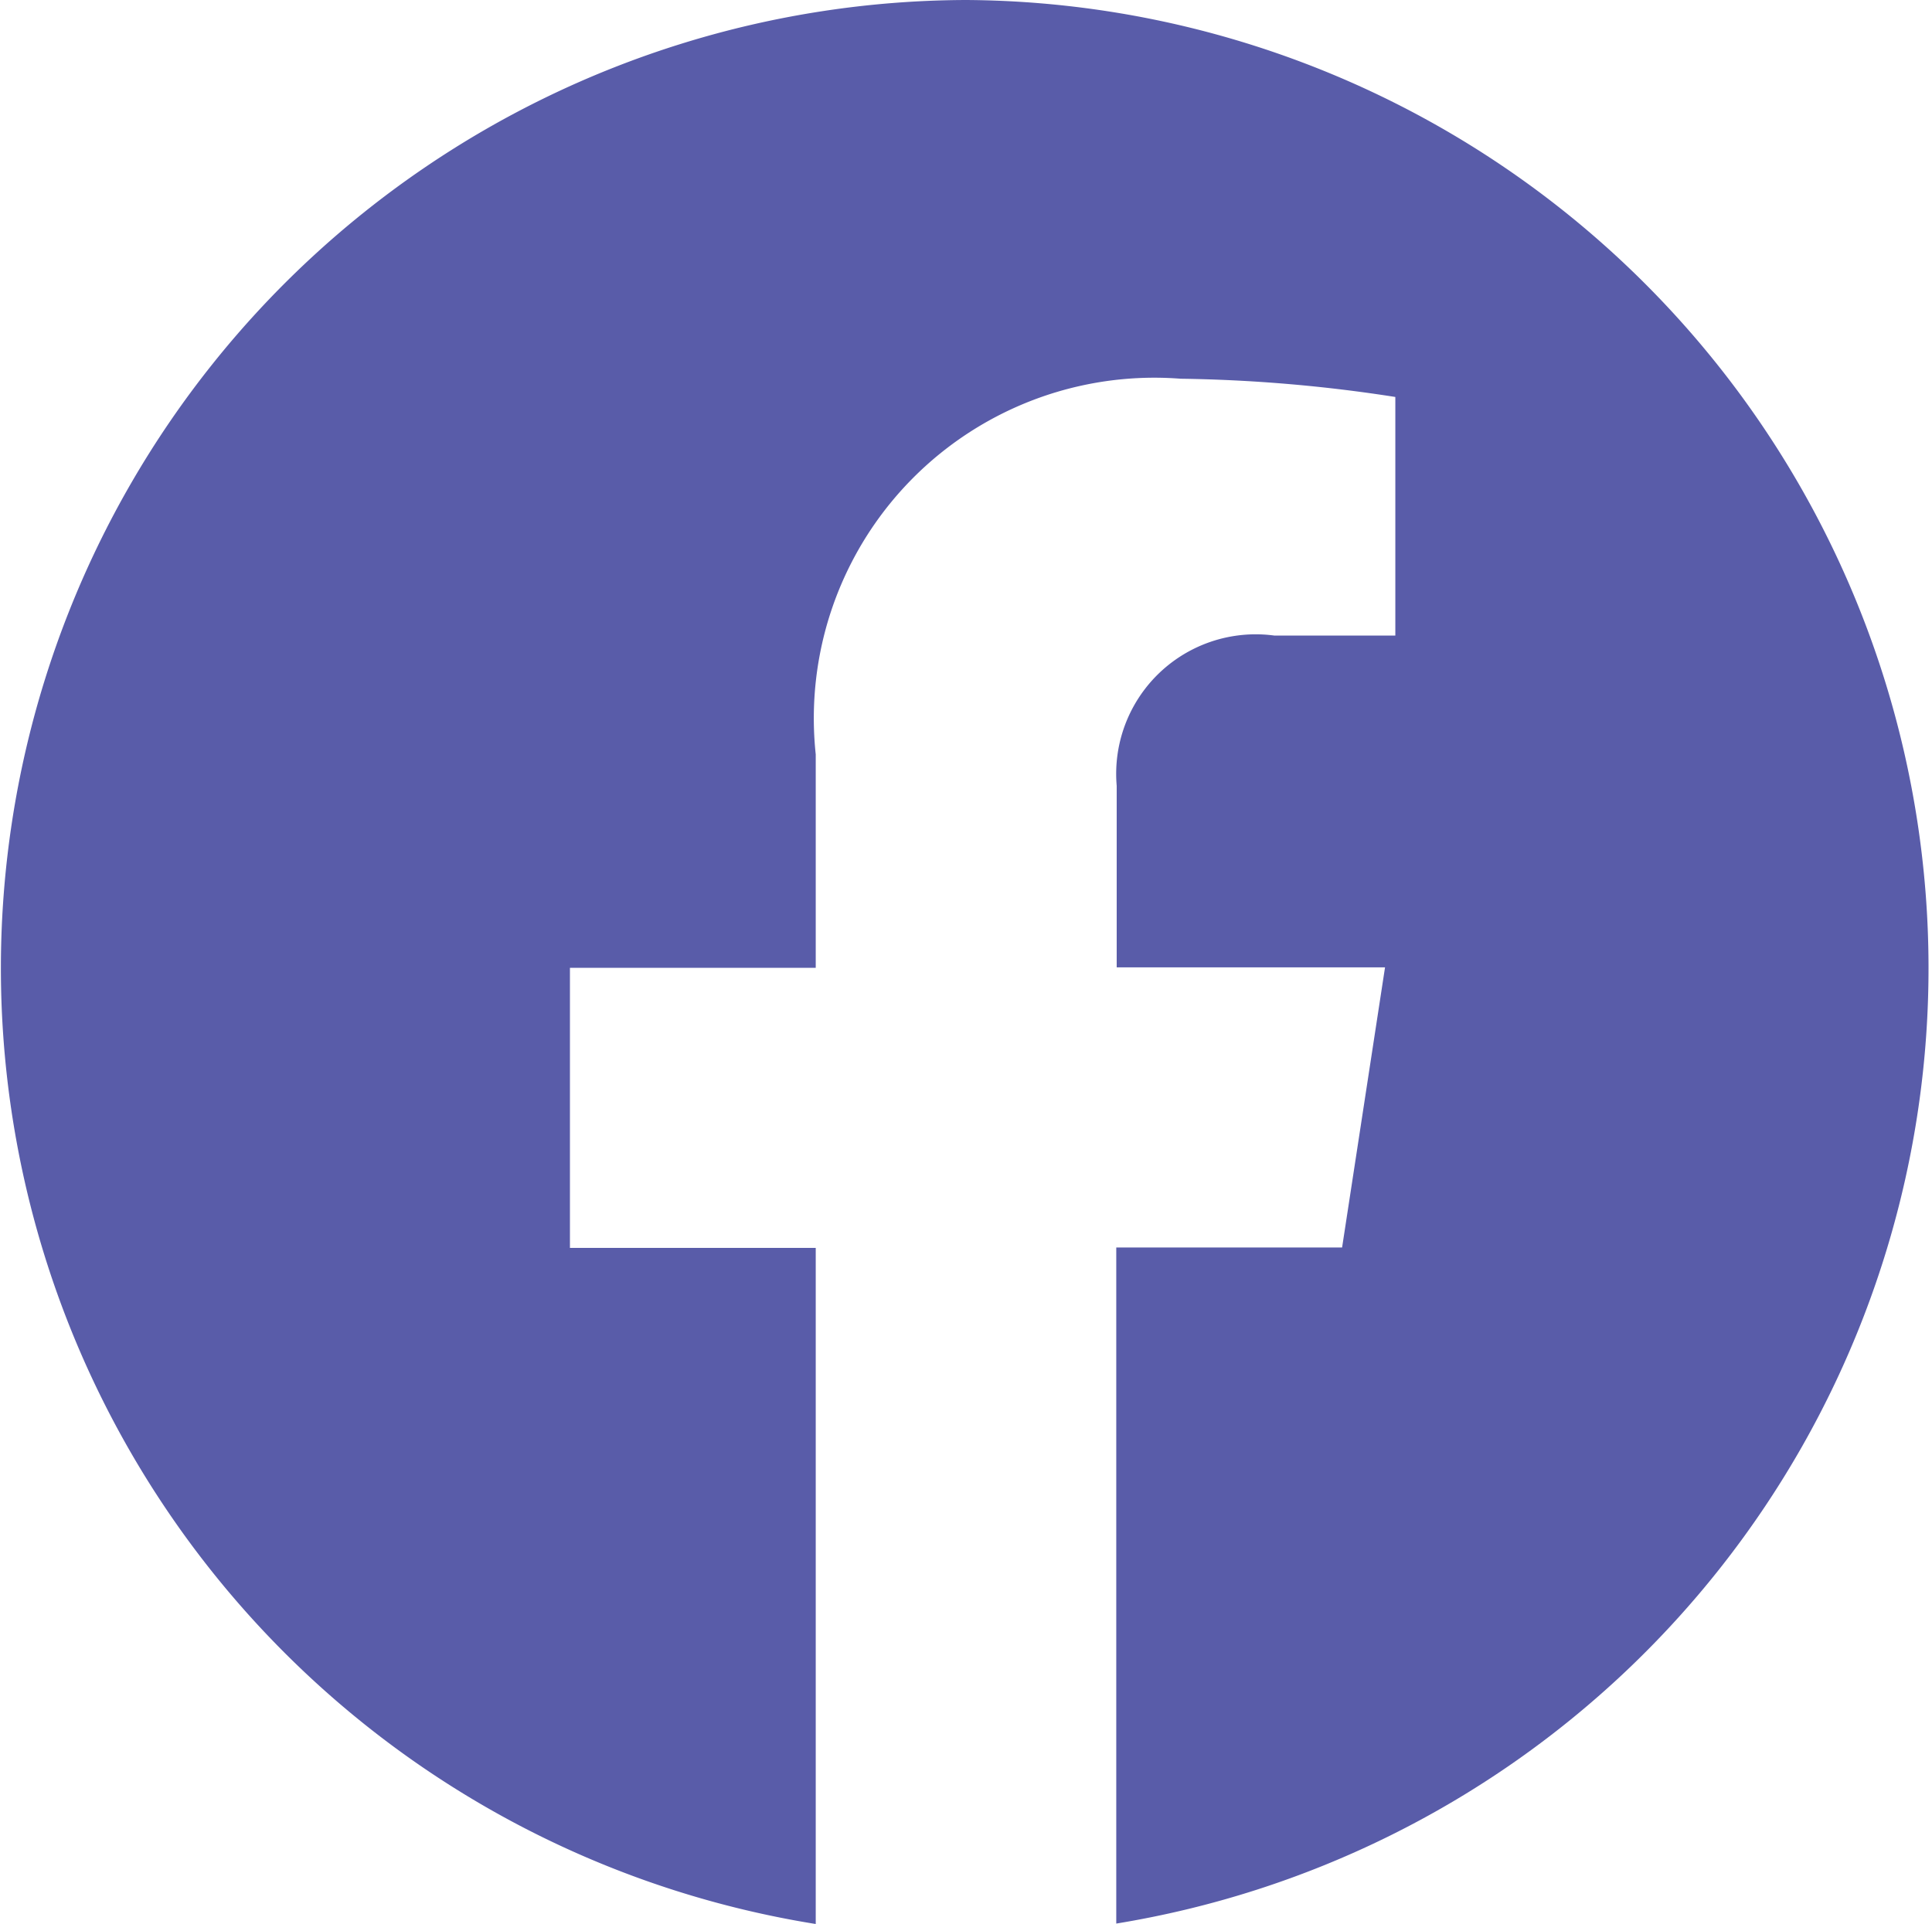 <svg xmlns="http://www.w3.org/2000/svg" width="18" height="17.928" viewBox="0 0 18 17.928">
    <path id="prefix__facebook" d="M11 2.04a9.021 9.021 0 0 0-1.4 17.928v-6.3H7.31v-2.61H9.6V9.069a3.173 3.173 0 0 1 3.4-3.5 14.109 14.109 0 0 1 2 .17v2.223h-1.129a1.3 1.3 0 0 0-1.467 1.4v1.692h2.5l-.4 2.61H12.4v6.3A9.021 9.021 0 0 0 11 2.04z" transform="translate(-2 -2.04)" style="fill:#595ca9"/>
</svg>
